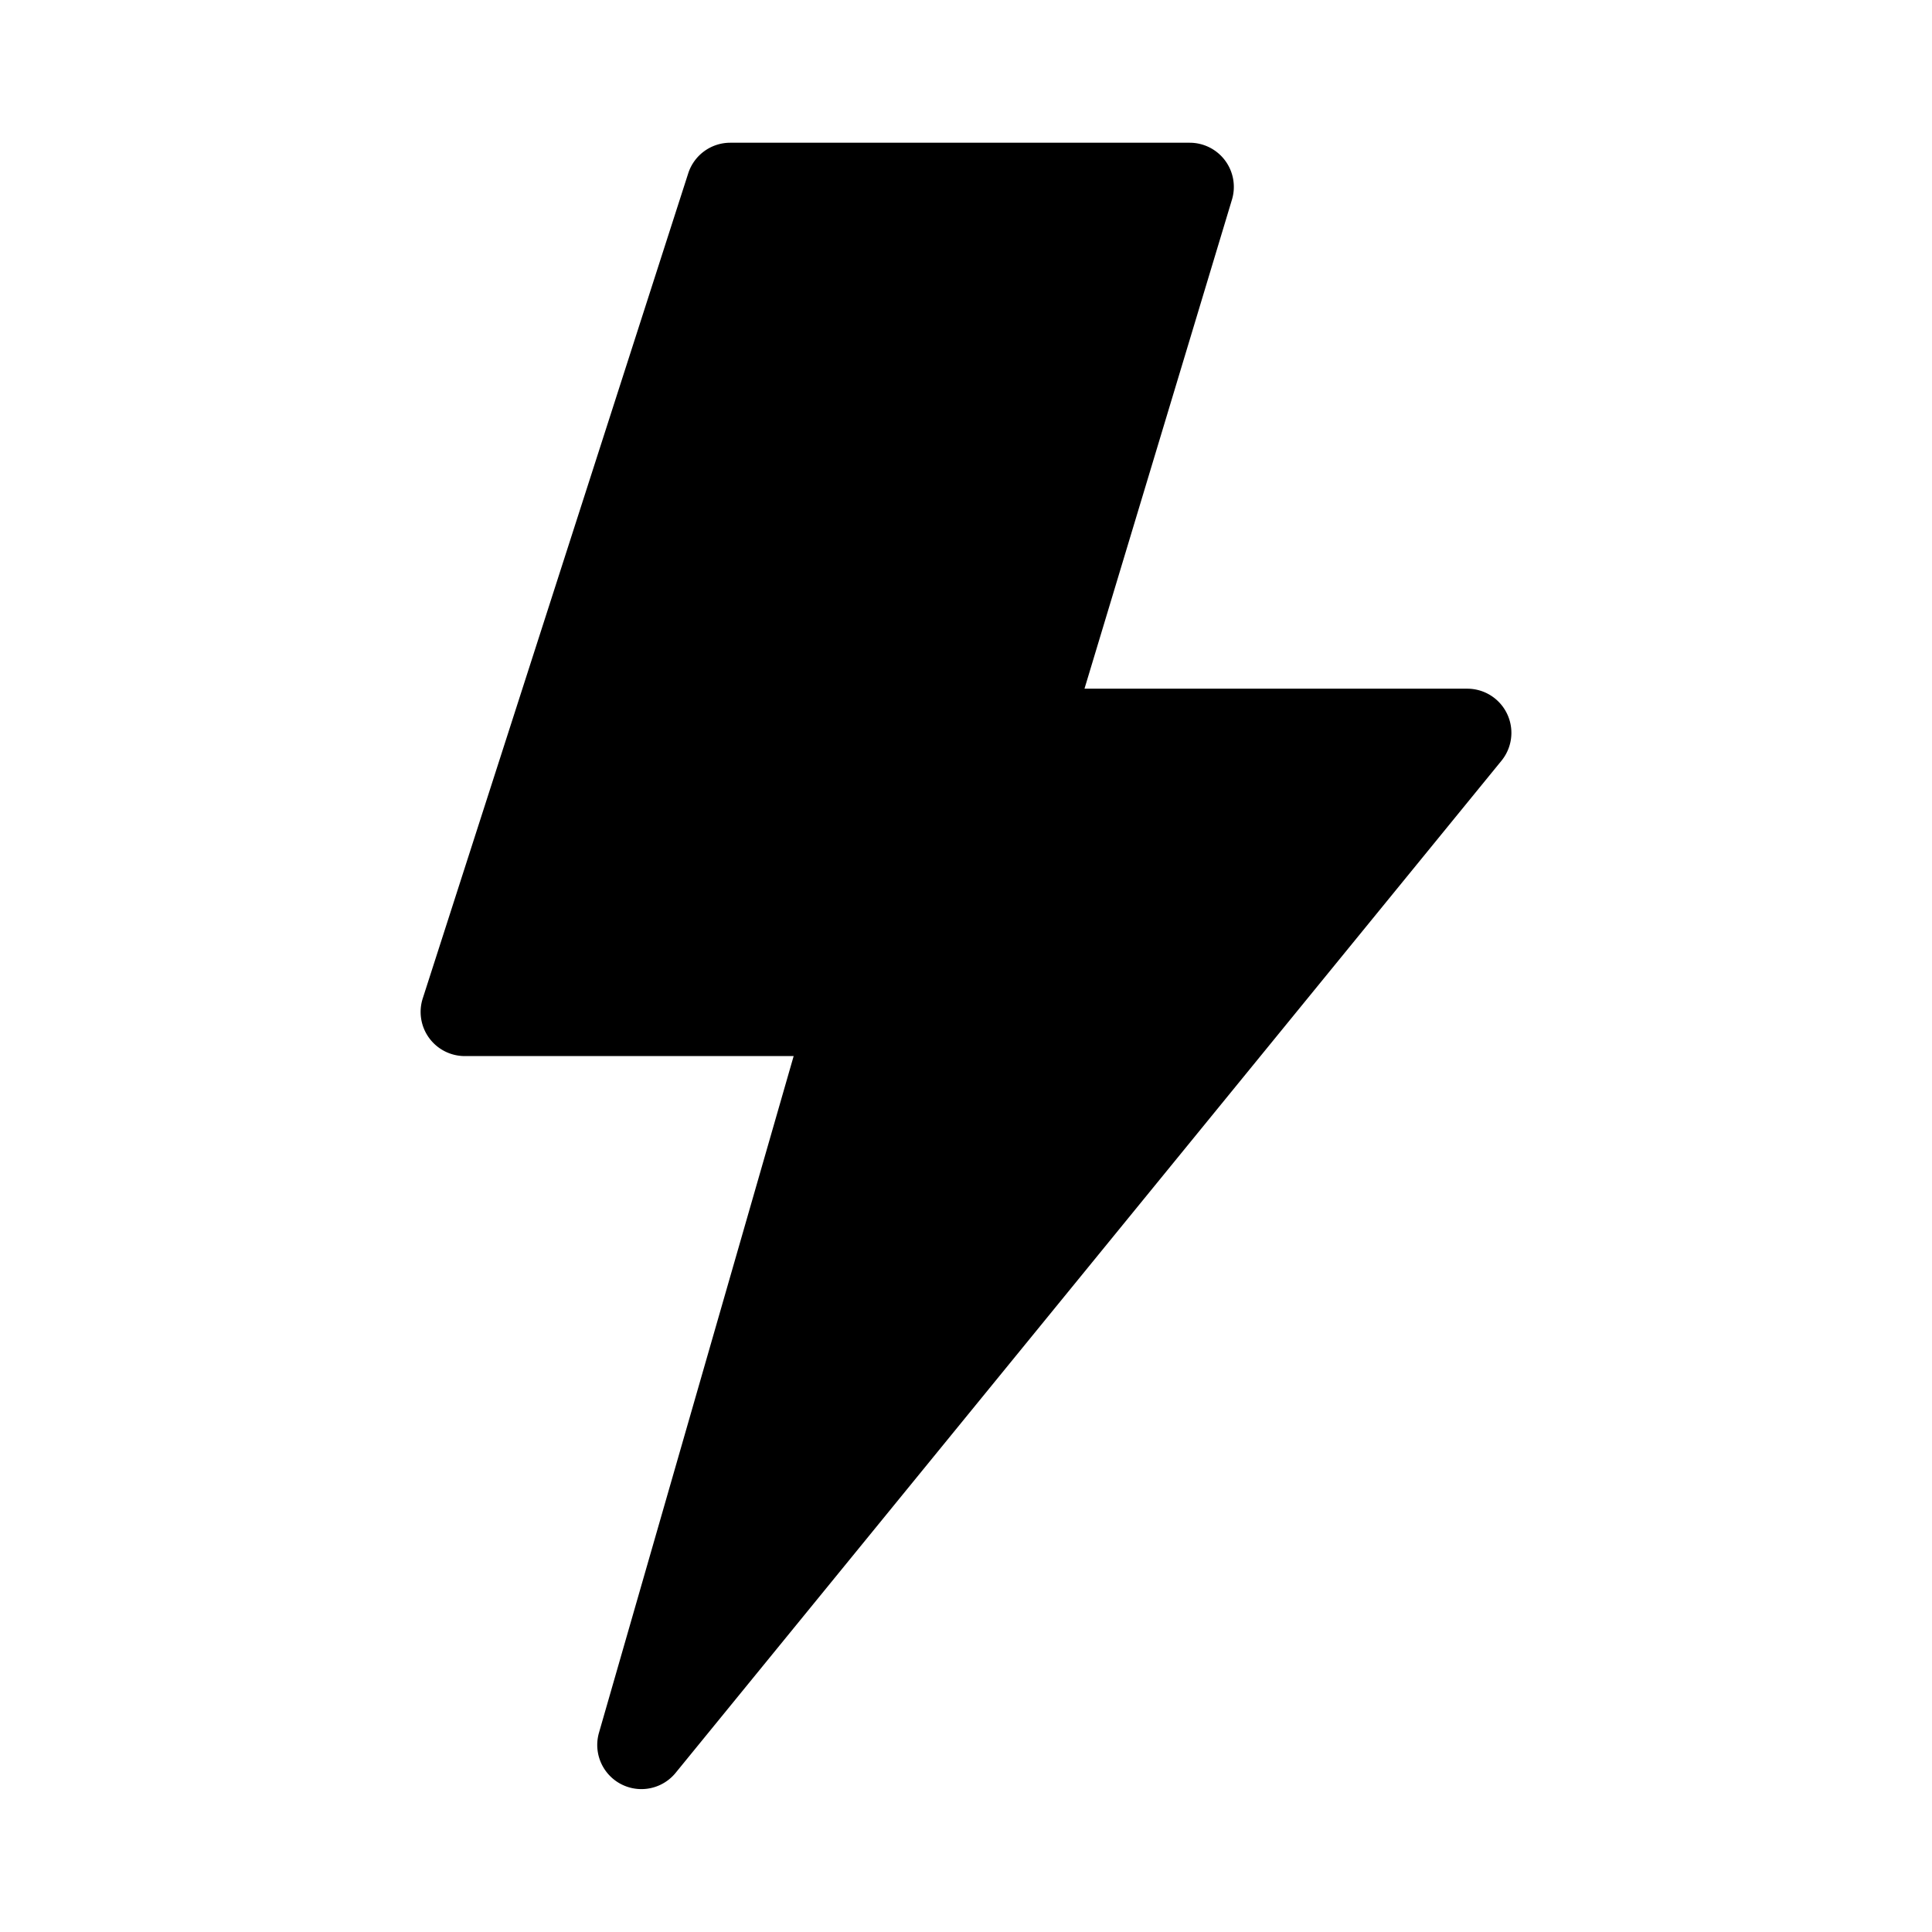 <?xml version="1.0" encoding="UTF-8" standalone="no"?>
<!-- Created with Inkscape (http://www.inkscape.org/) -->

<svg
   width="64"
   height="64"
   viewBox="0 0 16.933 16.933"
   version="1.1"
   id="svg715496"
   inkscape:version="1.2.2 (b0a8486541, 2022-12-01)"
   sodipodi:docname="trigger.svg"
   xmlns:inkscape="http://www.inkscape.org/namespaces/inkscape"
   xmlns:sodipodi="http://sodipodi.sourceforge.net/DTD/sodipodi-0.dtd"
   xmlns="http://www.w3.org/2000/svg"
   xmlns:svg="http://www.w3.org/2000/svg">
  <sodipodi:namedview
     id="namedview715498"
     pagecolor="#ffffff"
     bordercolor="#111111"
     borderopacity="1"
     inkscape:showpageshadow="0"
     inkscape:pageopacity="0"
     inkscape:pagecheckerboard="1"
     inkscape:deskcolor="#d1d1d1"
     inkscape:document-units="px"
     showgrid="false"
     inkscape:zoom="0.93806818"
     inkscape:cx="-24.518474"
     inkscape:cy="395.49364"
     inkscape:window-width="3792"
     inkscape:window-height="2111"
     inkscape:window-x="3888"
     inkscape:window-y="0"
     inkscape:window-maximized="1"
     inkscape:current-layer="layer1" />
  <defs
     id="defs715493" />
  <g
     inkscape:label="Layer 1"
     inkscape:groupmode="layer"
     id="layer1"
     transform="translate(-78.405,-43.995)">
    <path
       style="color:#000000;display:inline;fill:#000000;fill-opacity:1;stroke:none;stroke-width:1.462;stroke-linecap:round;stroke-linejoin:round;stroke-miterlimit:3.2;stroke-opacity:1;-inkscape-stroke:none"
       d="m 84.805,45.246 a 0.387,0.387 0 0 0 -0.368,0.268 l -2.327,7.232 a 0.387,0.387 0 0 0 0.368,0.505 h 2.883 l -1.707,5.933 a 0.387,0.387 0 0 0 0.671,0.351 l 7.24,-8.873 a 0.387,0.387 0 0 0 -0.3,-0.631 h -3.355 l 1.293,-4.288 a 0.387,0.387 0 0 0 -0.371,-0.497 z"
       id="path694119" />
  </g>
</svg>
